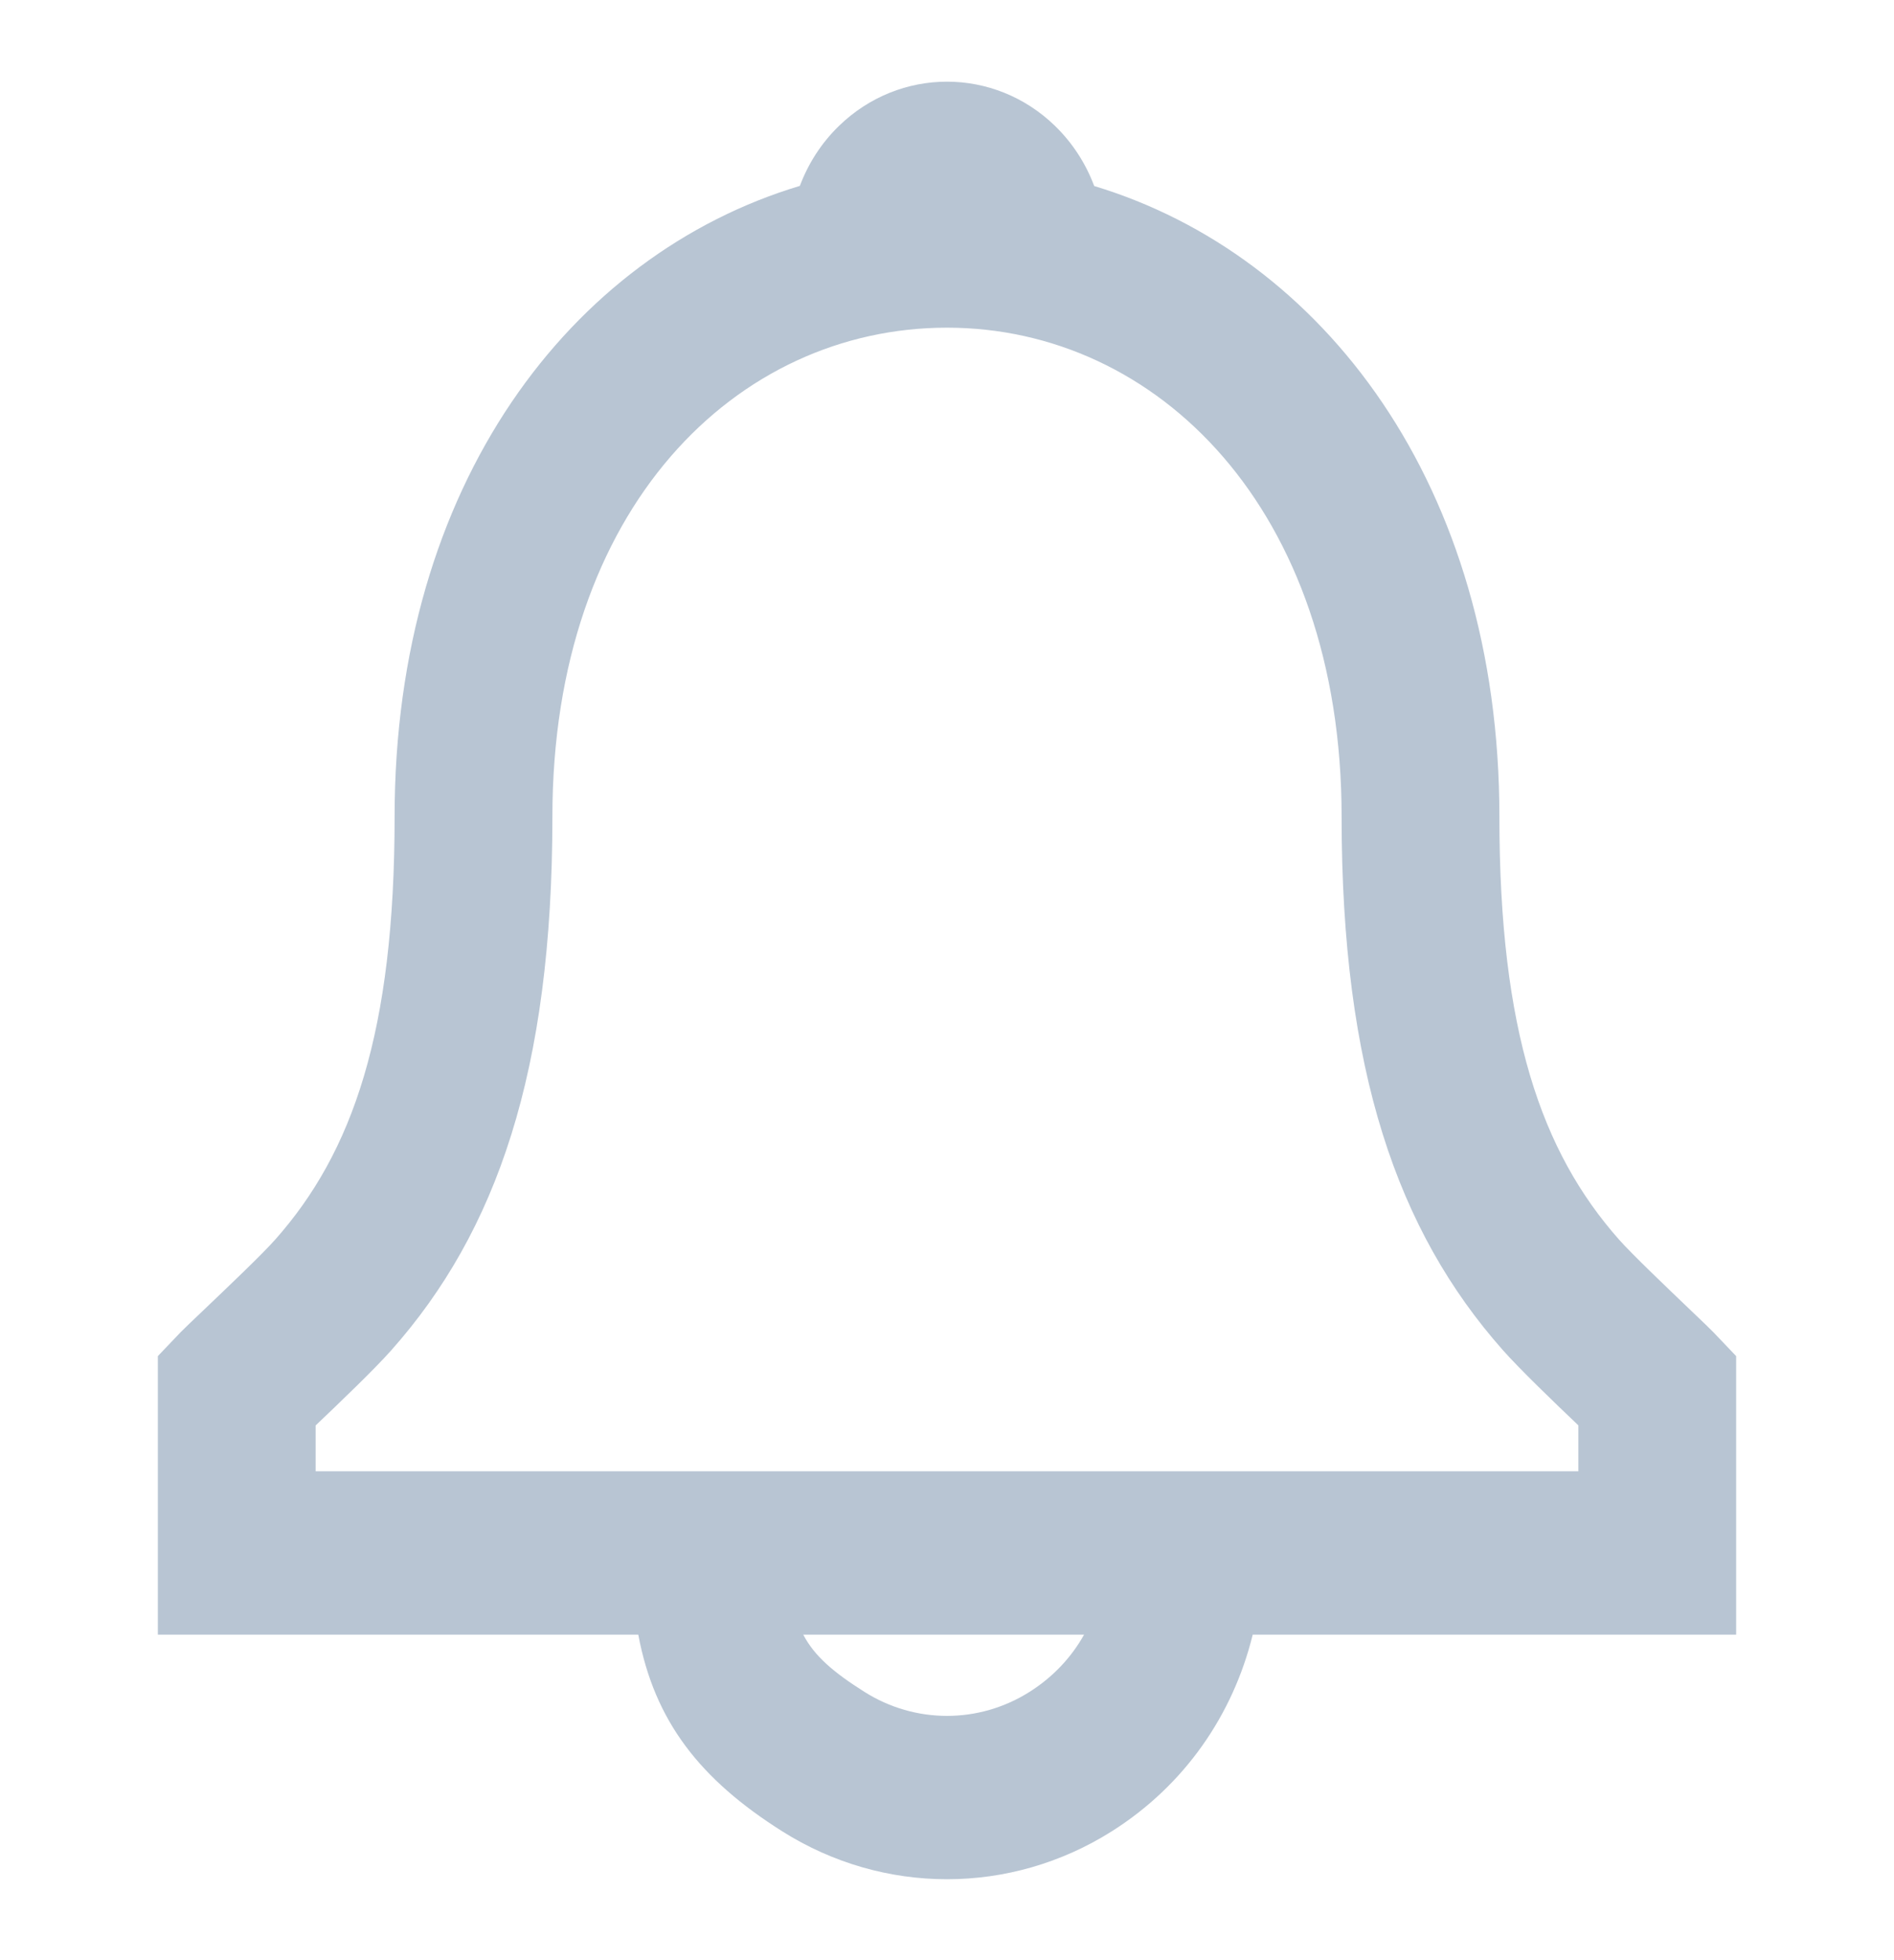 <svg width="29" height="30" viewBox="0 0 29 30" fill="none" xmlns="http://www.w3.org/2000/svg">
<path fill-rule="evenodd" clip-rule="evenodd" d="M22.958 12.5C22.958 7.426 20.254 3.904 16.754 2.847C16.627 2.508 16.427 2.193 16.155 1.928C15.225 1.024 13.775 1.024 12.845 1.928C12.573 2.192 12.374 2.507 12.247 2.845C8.743 3.898 6.042 7.411 6.042 12.5C6.042 15.792 5.4 17.637 4.212 18.974C4.014 19.198 3.475 19.71 3.111 20.057C2.939 20.221 2.805 20.348 2.765 20.39L2.417 20.755V25.018H9.773C10.022 26.345 10.718 27.233 11.977 28.028C13.526 29.006 15.474 29.006 17.023 28.028C18.134 27.327 18.879 26.249 19.181 25.018H26.583V20.755L26.235 20.39C26.199 20.352 26.071 20.229 25.903 20.069L25.903 20.069L25.903 20.069C25.54 19.722 24.991 19.199 24.789 18.971C23.601 17.628 22.958 15.781 22.958 12.5ZM16.599 25.018H12.299C12.47 25.346 12.761 25.594 13.236 25.894C14.012 26.384 14.988 26.384 15.764 25.894C16.123 25.667 16.404 25.367 16.599 25.018ZM23.007 20.659C23.261 20.947 23.806 21.472 24.167 21.815V22.518H4.833V21.816C5.191 21.476 5.738 20.952 5.991 20.666C7.605 18.849 8.458 16.397 8.458 12.5C8.458 7.775 11.277 5.015 14.5 5.015C17.714 5.015 20.542 7.789 20.542 12.5C20.542 16.385 21.395 18.837 23.007 20.659Z" fill="#B8C5D3"/>
</svg>
